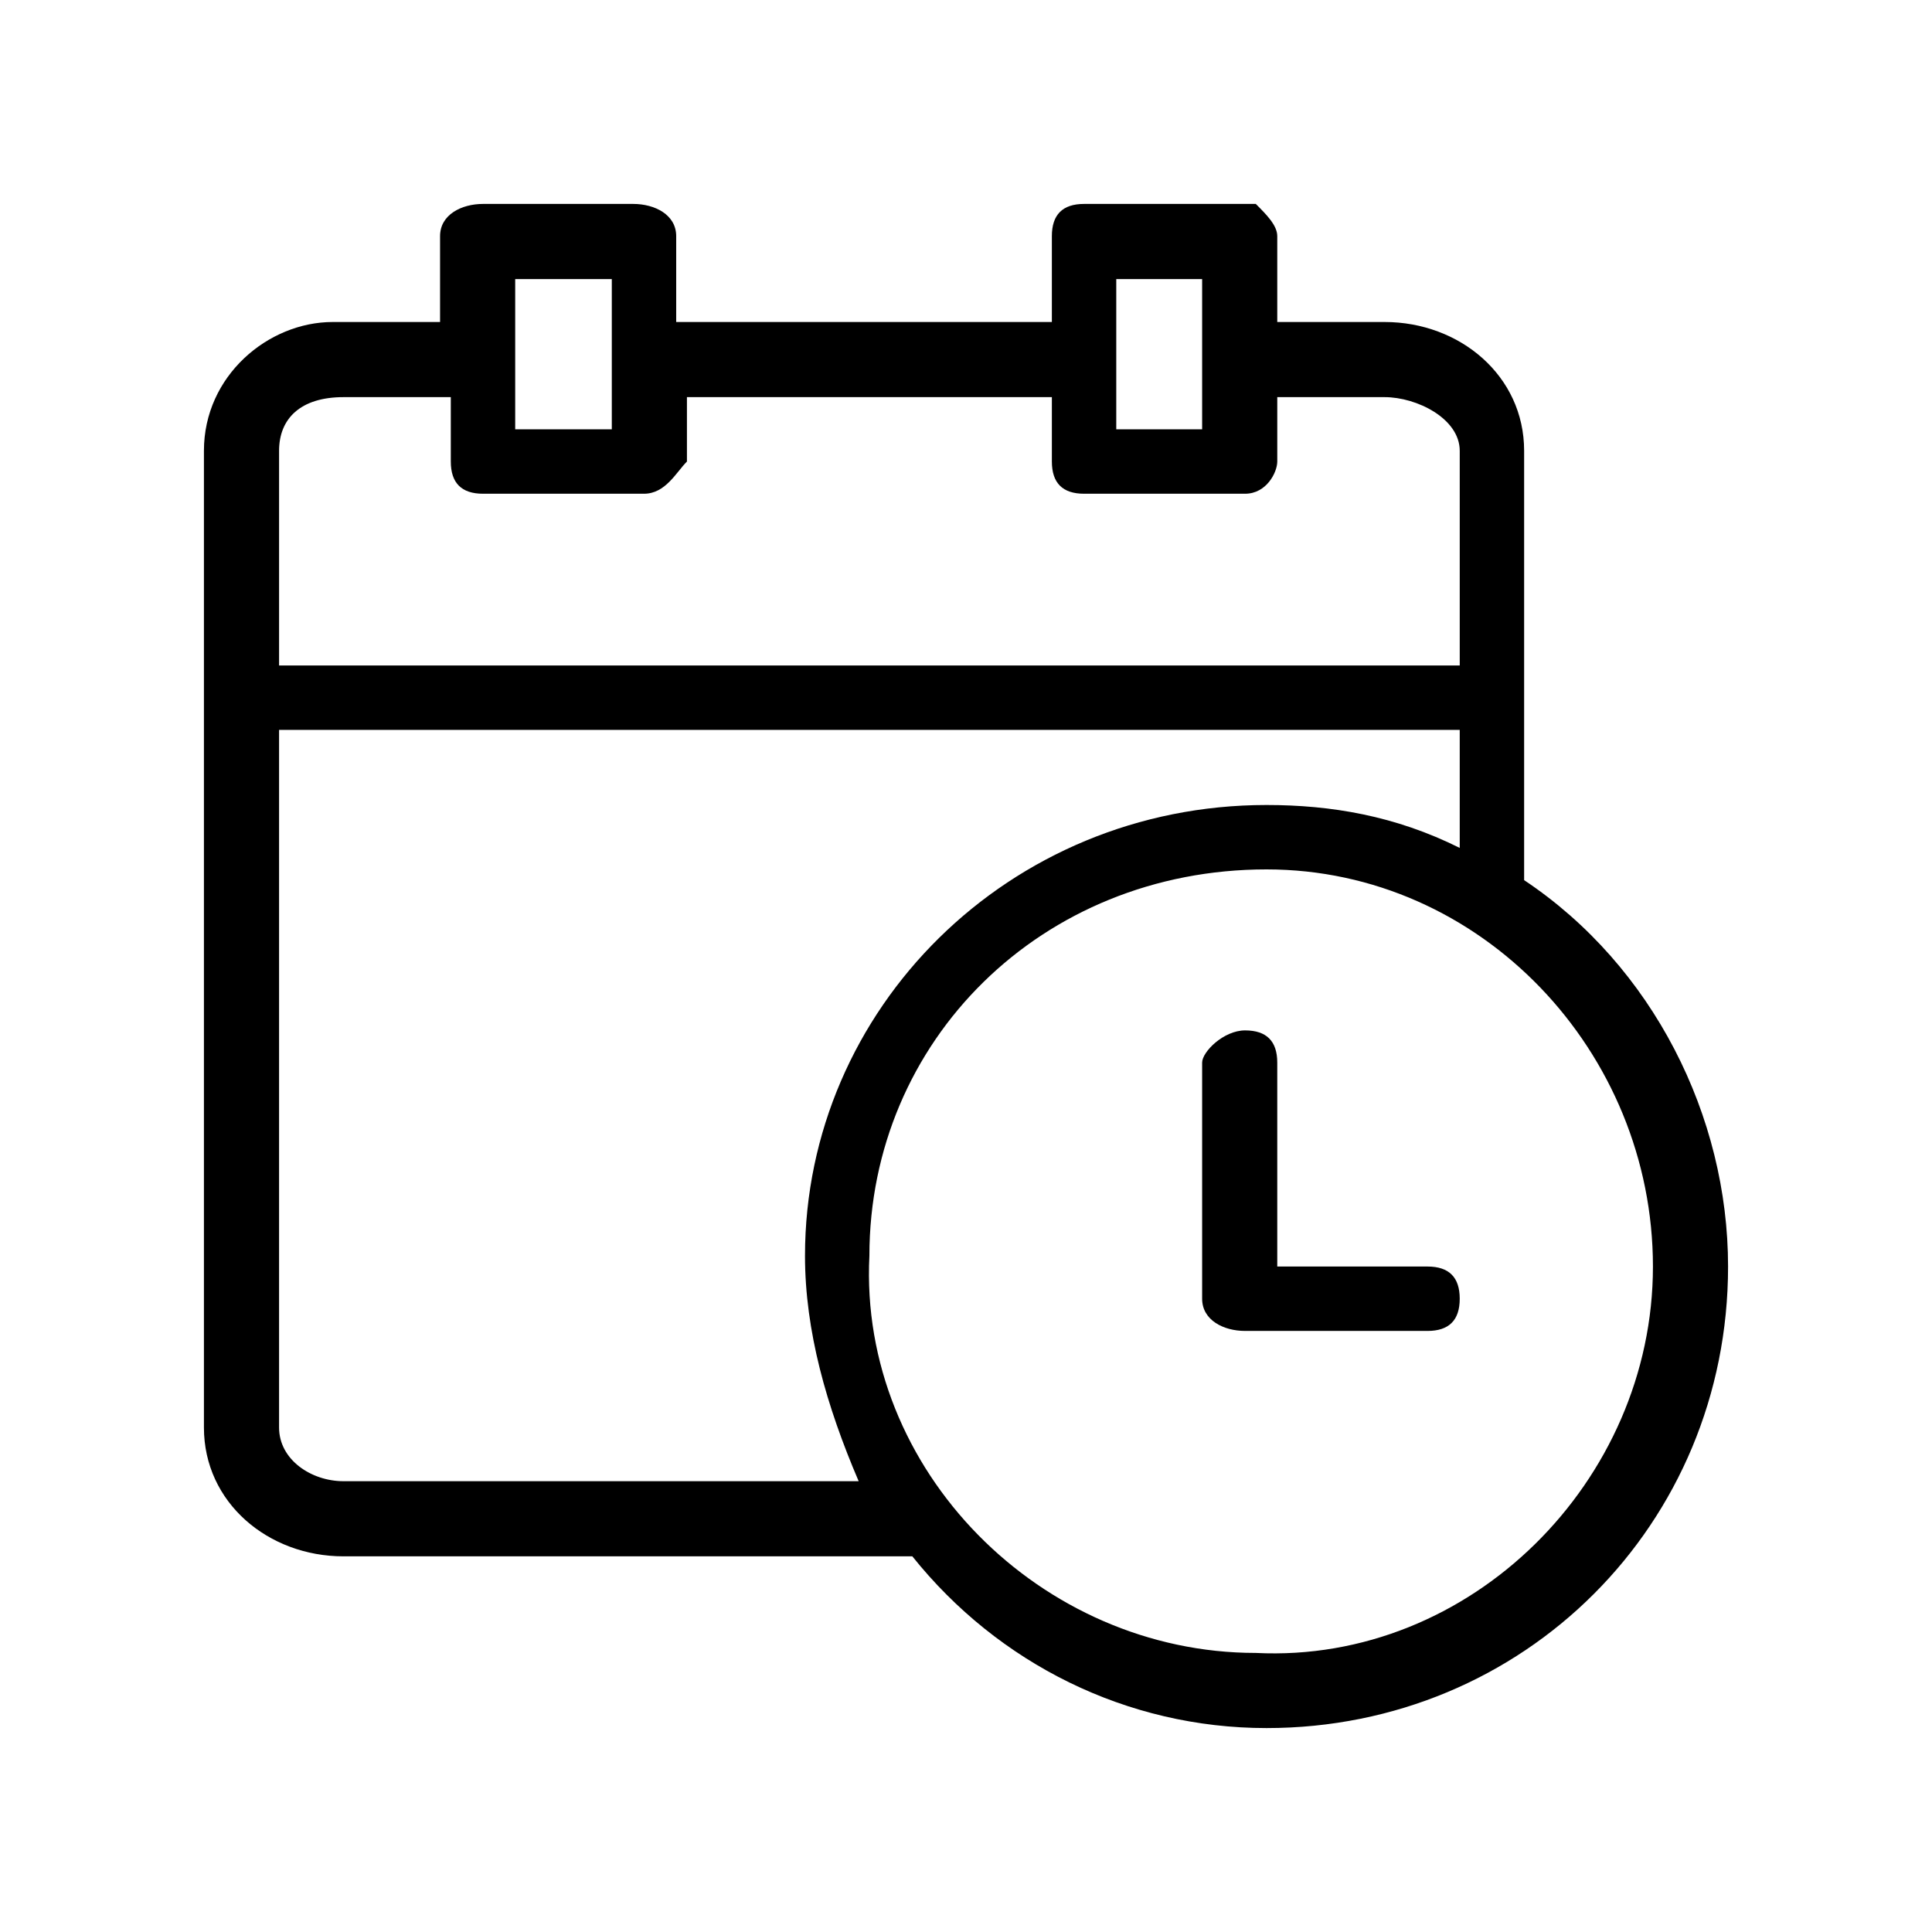 <svg id="eIzNwrvtxoZ1" xmlns="http://www.w3.org/2000/svg" xmlns:xlink="http://www.w3.org/1999/xlink" viewBox="0 0 18 18" shape-rendering="geometricPrecision" text-rendering="geometricPrecision" width="18" height="18" style="background-color:transparent"><g><g><path d="M3.2,14.5h5.3c.8,1,2,1.6,3.3,1.6c2.4,0,4.3-1.9,4.3-4.3c0,0,0,0,0,0c0-1.4-.7-2.8-1.9-3.6v-4c0-.7-.6-1.2-1.3-1.2h-1v-.8c0-.1-.1-.2-.2-.3c0,0,0,0-.1,0h-1.5c-.2,0-.3.1-.3.3v.8h-3.5v-.8c0-.2-.2-.3-.4-.3h-1.4c-.2,0-.4.1-.4.3v.8h-1c-.6,0-1.2.5-1.2,1.2v9.1c0,.7.6,1.2,1.3,1.2Zm12.2-2.7c0,2-1.7,3.7-3.7,3.6-2,0-3.7-1.7-3.6-3.7c0-2,1.6-3.6,3.7-3.6c2,0,3.6,1.7,3.6,3.7c0,0,0,0,0,0ZM11.8,7.5c-2.4,0-4.3,1.9-4.3,4.2c0,0,0,0,0,0c0,.7.2,1.4.5,2.1h-4.8c-.3,0-.6-.2-.6-.5v-6.5h11v1.1c-.6-.3-1.2-.4-1.8-.4ZM10.4,2.6h.8v1.4h-.8v-1.4Zm-5.6,0h.9v1.4h-.9v-1.4ZM3.2,3.7h1v.6c0,.2.1.3.3.3h1.5c.2,0,.3-.2.4-.3v-.6h3.4v.6c0,.2.1.3.3.3h1.5c.2,0,.3-.2.3-.3v-.6h1c.3,0,.7.2.7.5v2h-11v-2c0-.3.2-.5.6-.5Z"/><path d="M11.2,9.9v2.2c0,.2.2.3.4.3h1.7c.2,0,.3-.1.3-.3s-.1-.3-.3-.3h-1.4v-1.9c0-.2-.1-.3-.3-.3s-.4.2-.4.3Z"/></g></g></svg>
